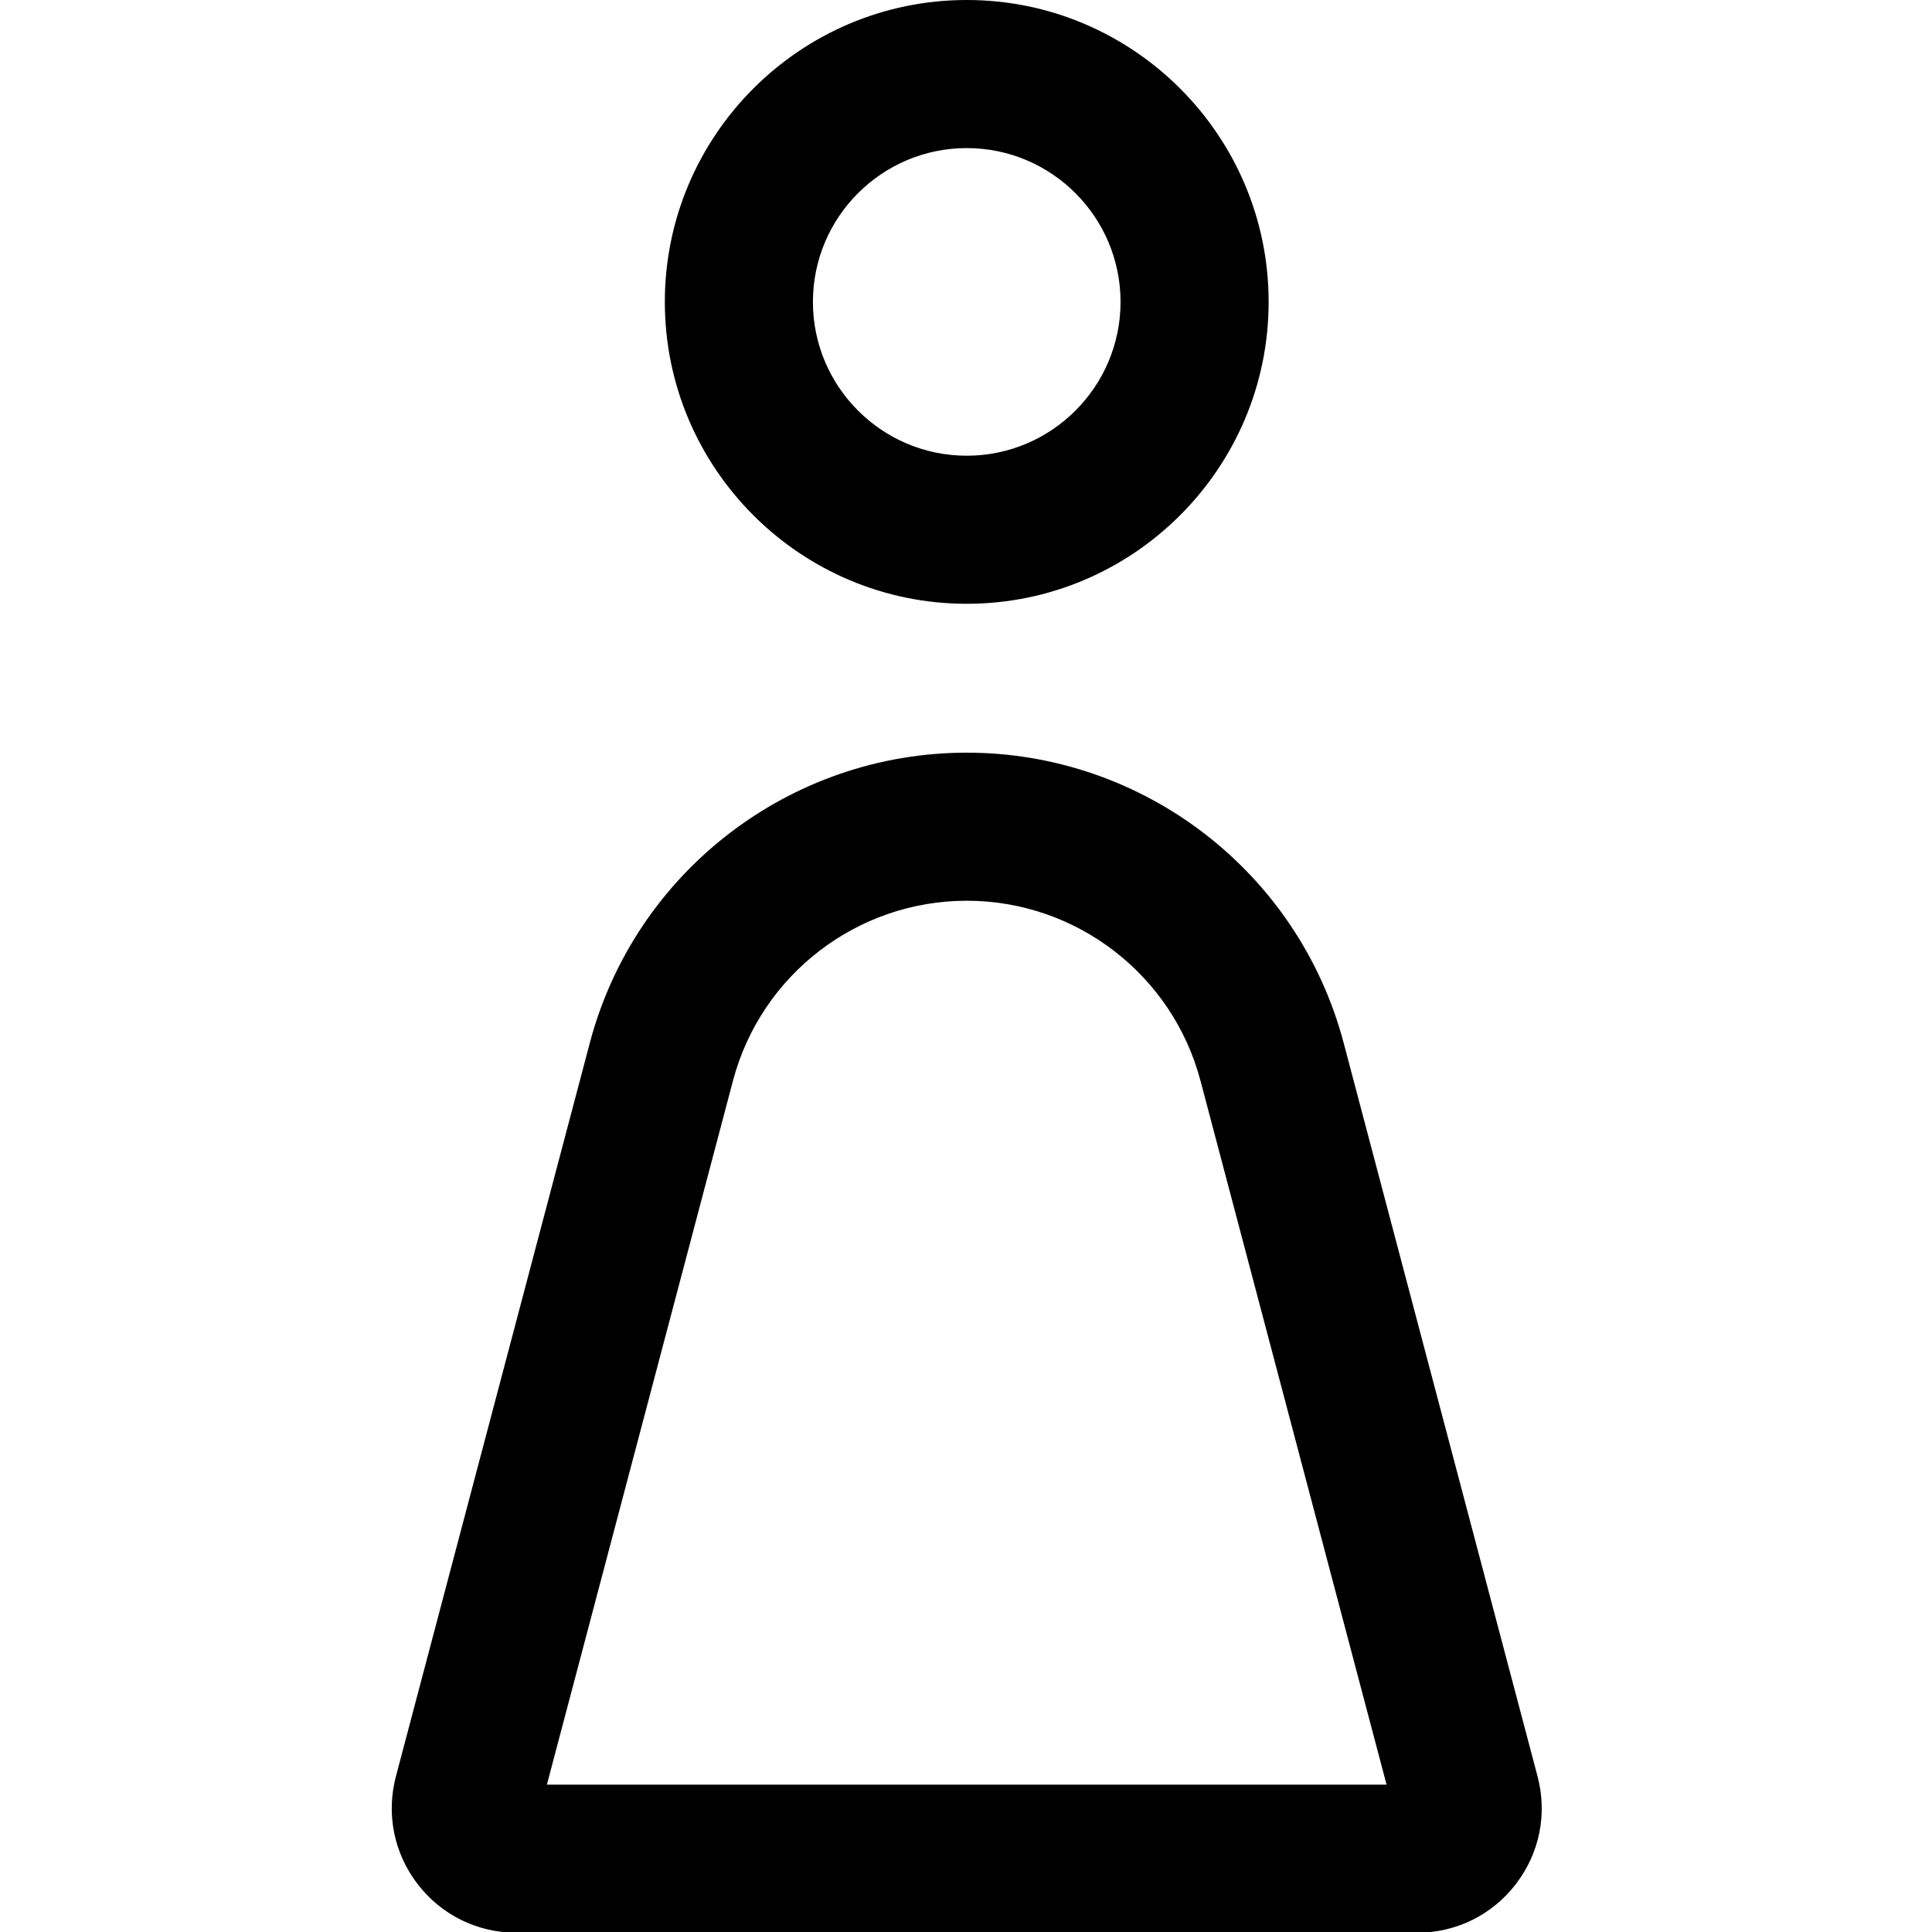 <?xml version="1.0" encoding="UTF-8" standalone="no"?>
<svg
   viewBox="0 -60 512.001 512"
   version="1.1"
   id="svg10"
   xmlns="http://www.w3.org/2000/svg">
  <defs id="defs14" />
  <g id="g833"
     transform="matrix(1.308,0,0,1.308,-261.119,-60)">
    <path
       d="m 395.5,122.332 c 33.73,0 61.168,-27.437 61.168,-61.164 C 456.668,27.438 429.227,0 395.5,0 c -33.727,0 -61.168,27.441 -61.168,61.168 0,33.727 27.441,61.164 61.168,61.164 z m 0,-92.328 c 17.188,0 31.164,13.98 31.164,31.164 0,17.184 -13.98,31.164 -31.164,31.164 -17.184,0 -31.164,-13.98 -31.164,-31.164 0,-17.184 13.98,-31.164 31.164,-31.164 z m 0,0"
       id="path6" />
    <path
       d="M 511.148,359.891 471.867,211.297 c -9.152,-34.625 -40.555,-58.801 -76.367,-58.801 -35.809,0 -67.211,24.176 -76.363,58.797 l -39.285,148.598 c -2.016,7.633 -0.41,15.598 4.406,21.852 4.812,6.258 12.105,9.844 20,9.844 h 182.488 c 7.895,0 15.184,-3.586 20,-9.84 4.812,-6.258 6.422,-14.223 4.402,-21.855 z m -200.711,1.691 37.703,-142.621 c 5.676,-21.469 25.152,-36.465 47.359,-36.465 22.207,0 41.684,14.996 47.359,36.465 l 37.703,142.621 z m 0,0"
       id="path8" />
  </g>
</svg>
